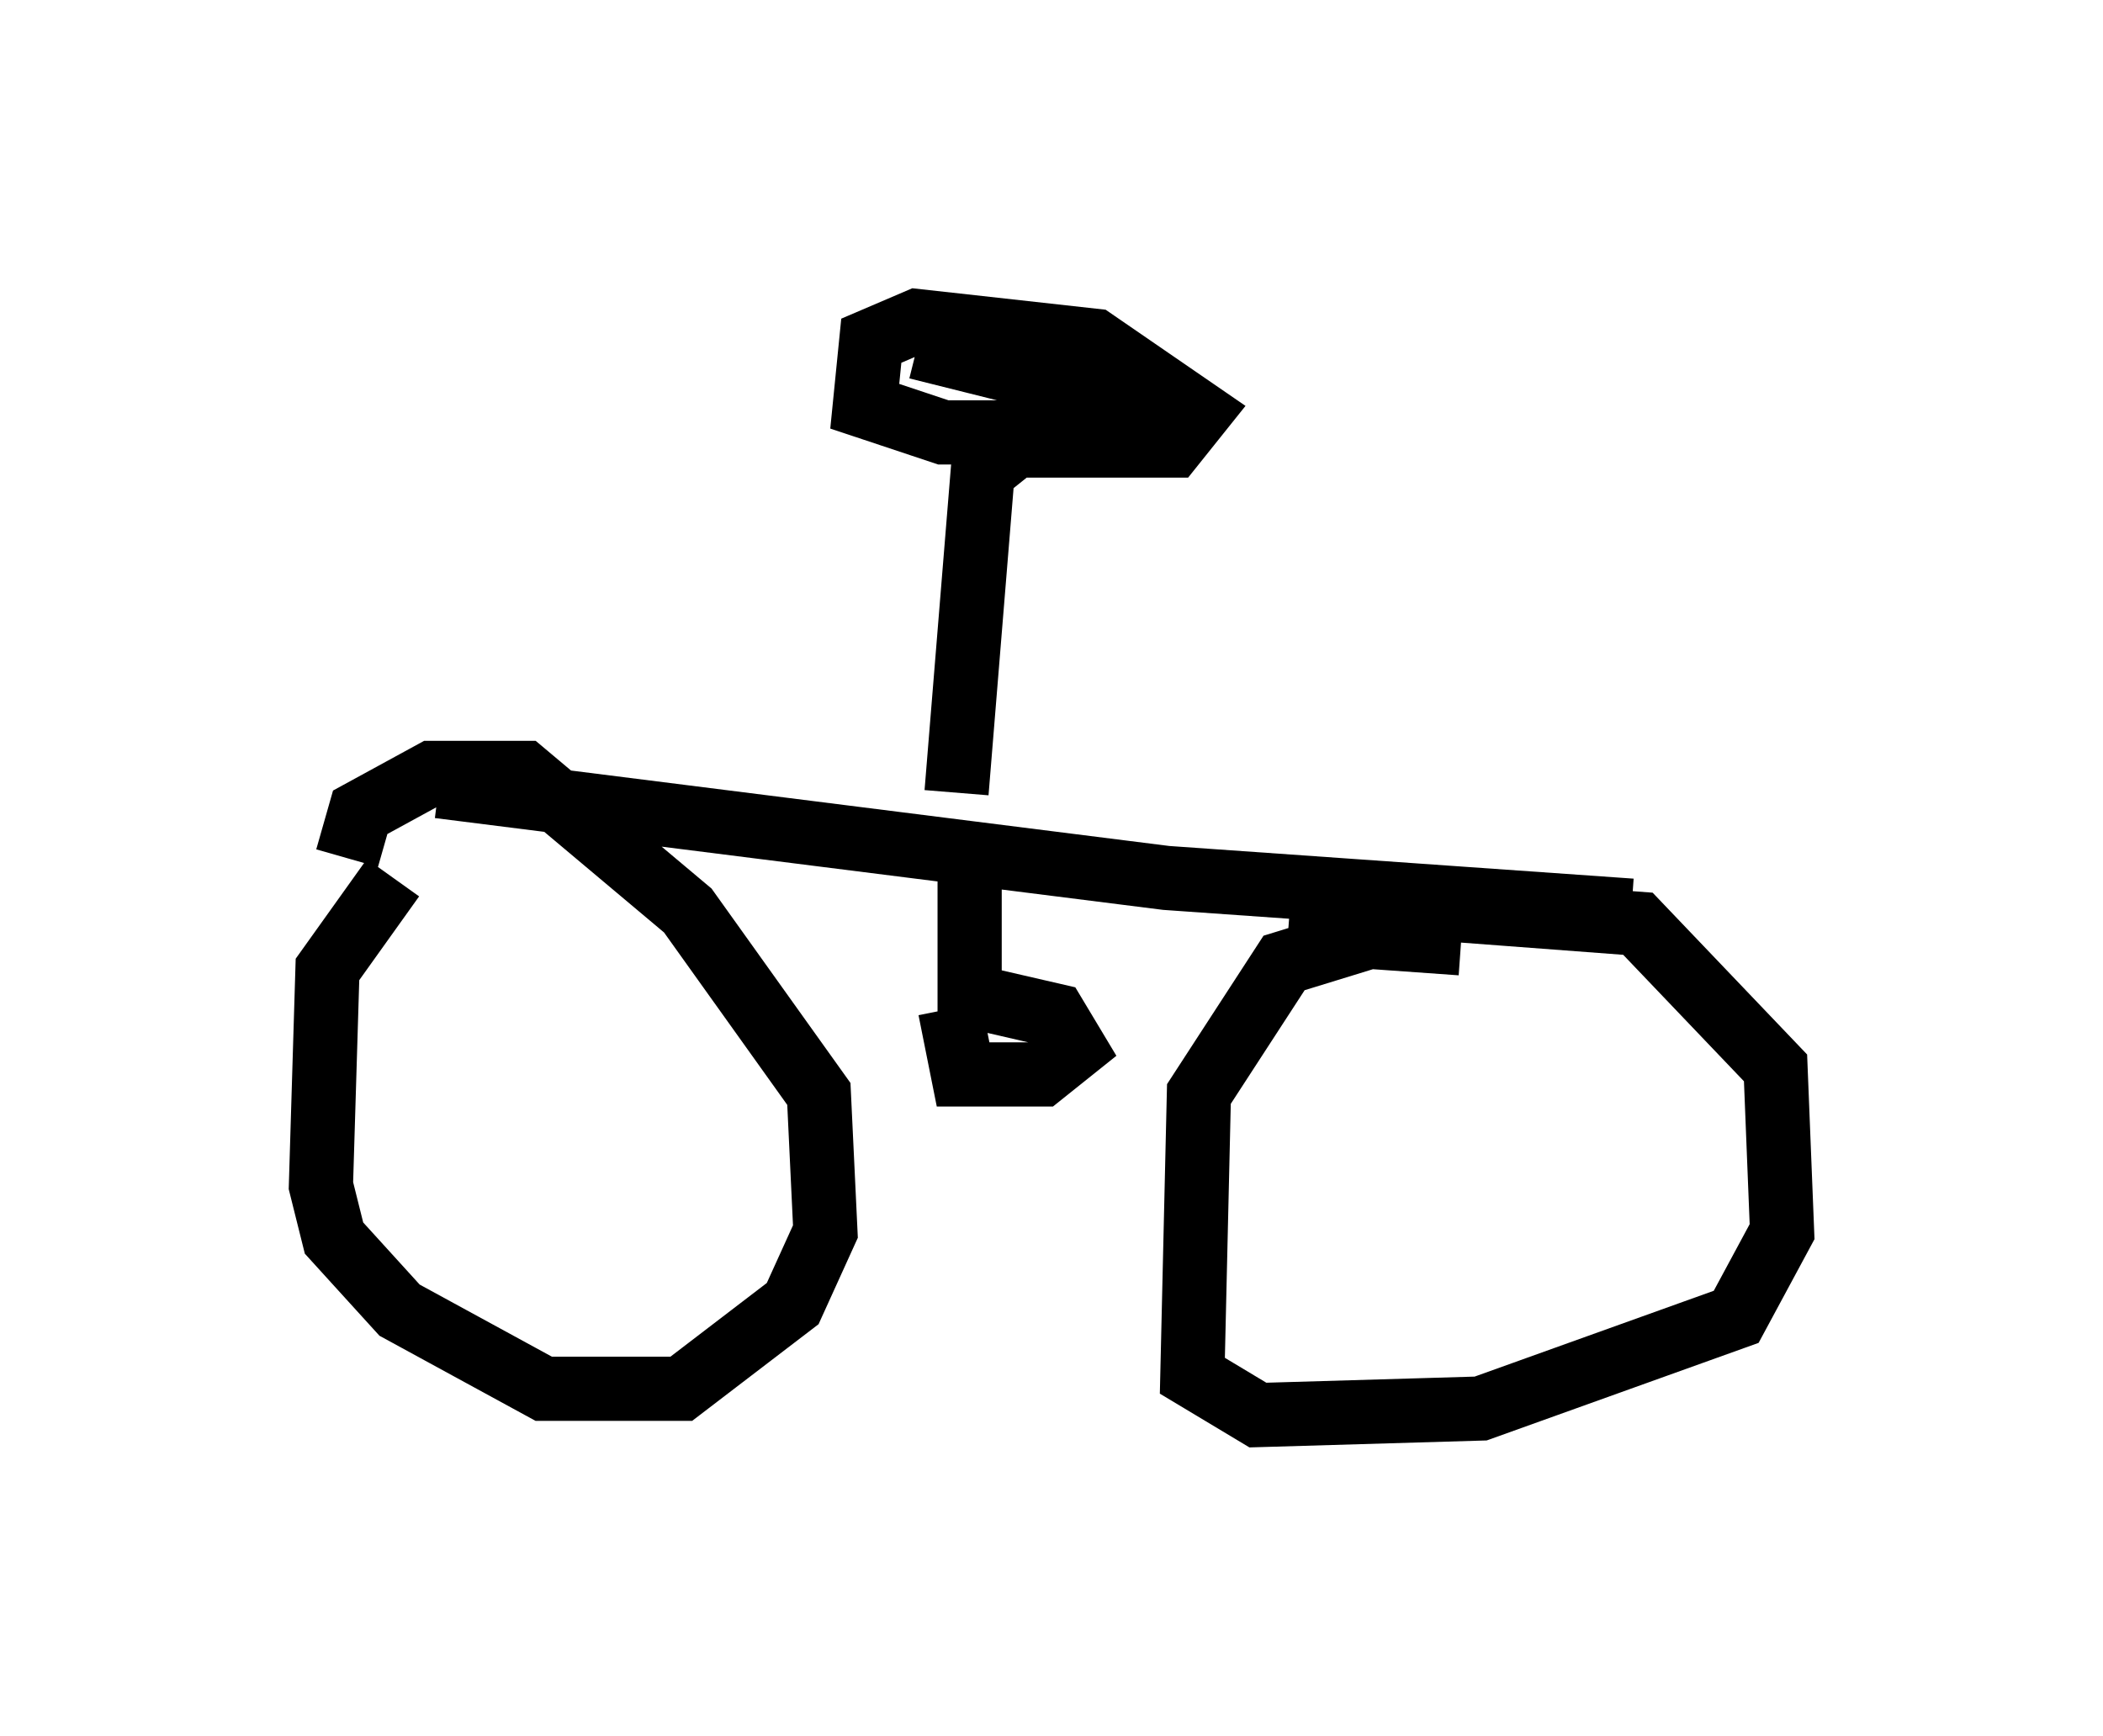 <?xml version="1.0" encoding="utf-8" ?>
<svg baseProfile="full" height="27.048" version="1.1" width="32.765" xmlns="http://www.w3.org/2000/svg" xmlns:ev="http://www.w3.org/2001/xml-events" xmlns:xlink="http://www.w3.org/1999/xlink"><defs /><rect fill="white" height="27.048" width="32.765" x="0" y="0" /><path d="M7.042, 13.677 m-0.919, 0.0 l-1.021, 1.429 -0.102, 3.369 l0.204, 0.817 1.021, 1.123 l2.246, 1.225 2.144, 0.0 l1.735, -1.327 0.51, -1.123 l-0.102, -2.144 -2.042, -2.858 l-2.552, -2.144 -1.429, 0.0 l-1.123, 0.613 -0.204, 0.715 m17.354, 1.327 l-1.429, -0.102 -1.327, 0.408 l-1.327, 2.042 -0.102, 4.39 l1.021, 0.613 3.471, -0.102 l3.981, -1.429 0.715, -1.327 l-0.102, -2.552 -2.144, -2.246 l-5.41, -0.408 m5.308, 0.204 l-7.248, -0.51 -11.331, -1.429 m8.269, 1.123 l0.0, 2.144 1.327, 0.306 l0.306, 0.51 -0.51, 0.408 l-1.225, 0.0 -0.204, -1.021 m0.102, -3.369 l0.408, -5.002 0.51, -0.408 l2.45, 0.0 0.408, -0.51 l-1.633, -1.123 -2.756, -0.306 l-0.715, 0.306 -0.102, 1.021 l1.225, 0.408 2.756, 0.0 l0.102, -0.51 -3.267, -0.817 " fill="none" stroke="black" stroke-width="1" /></svg>